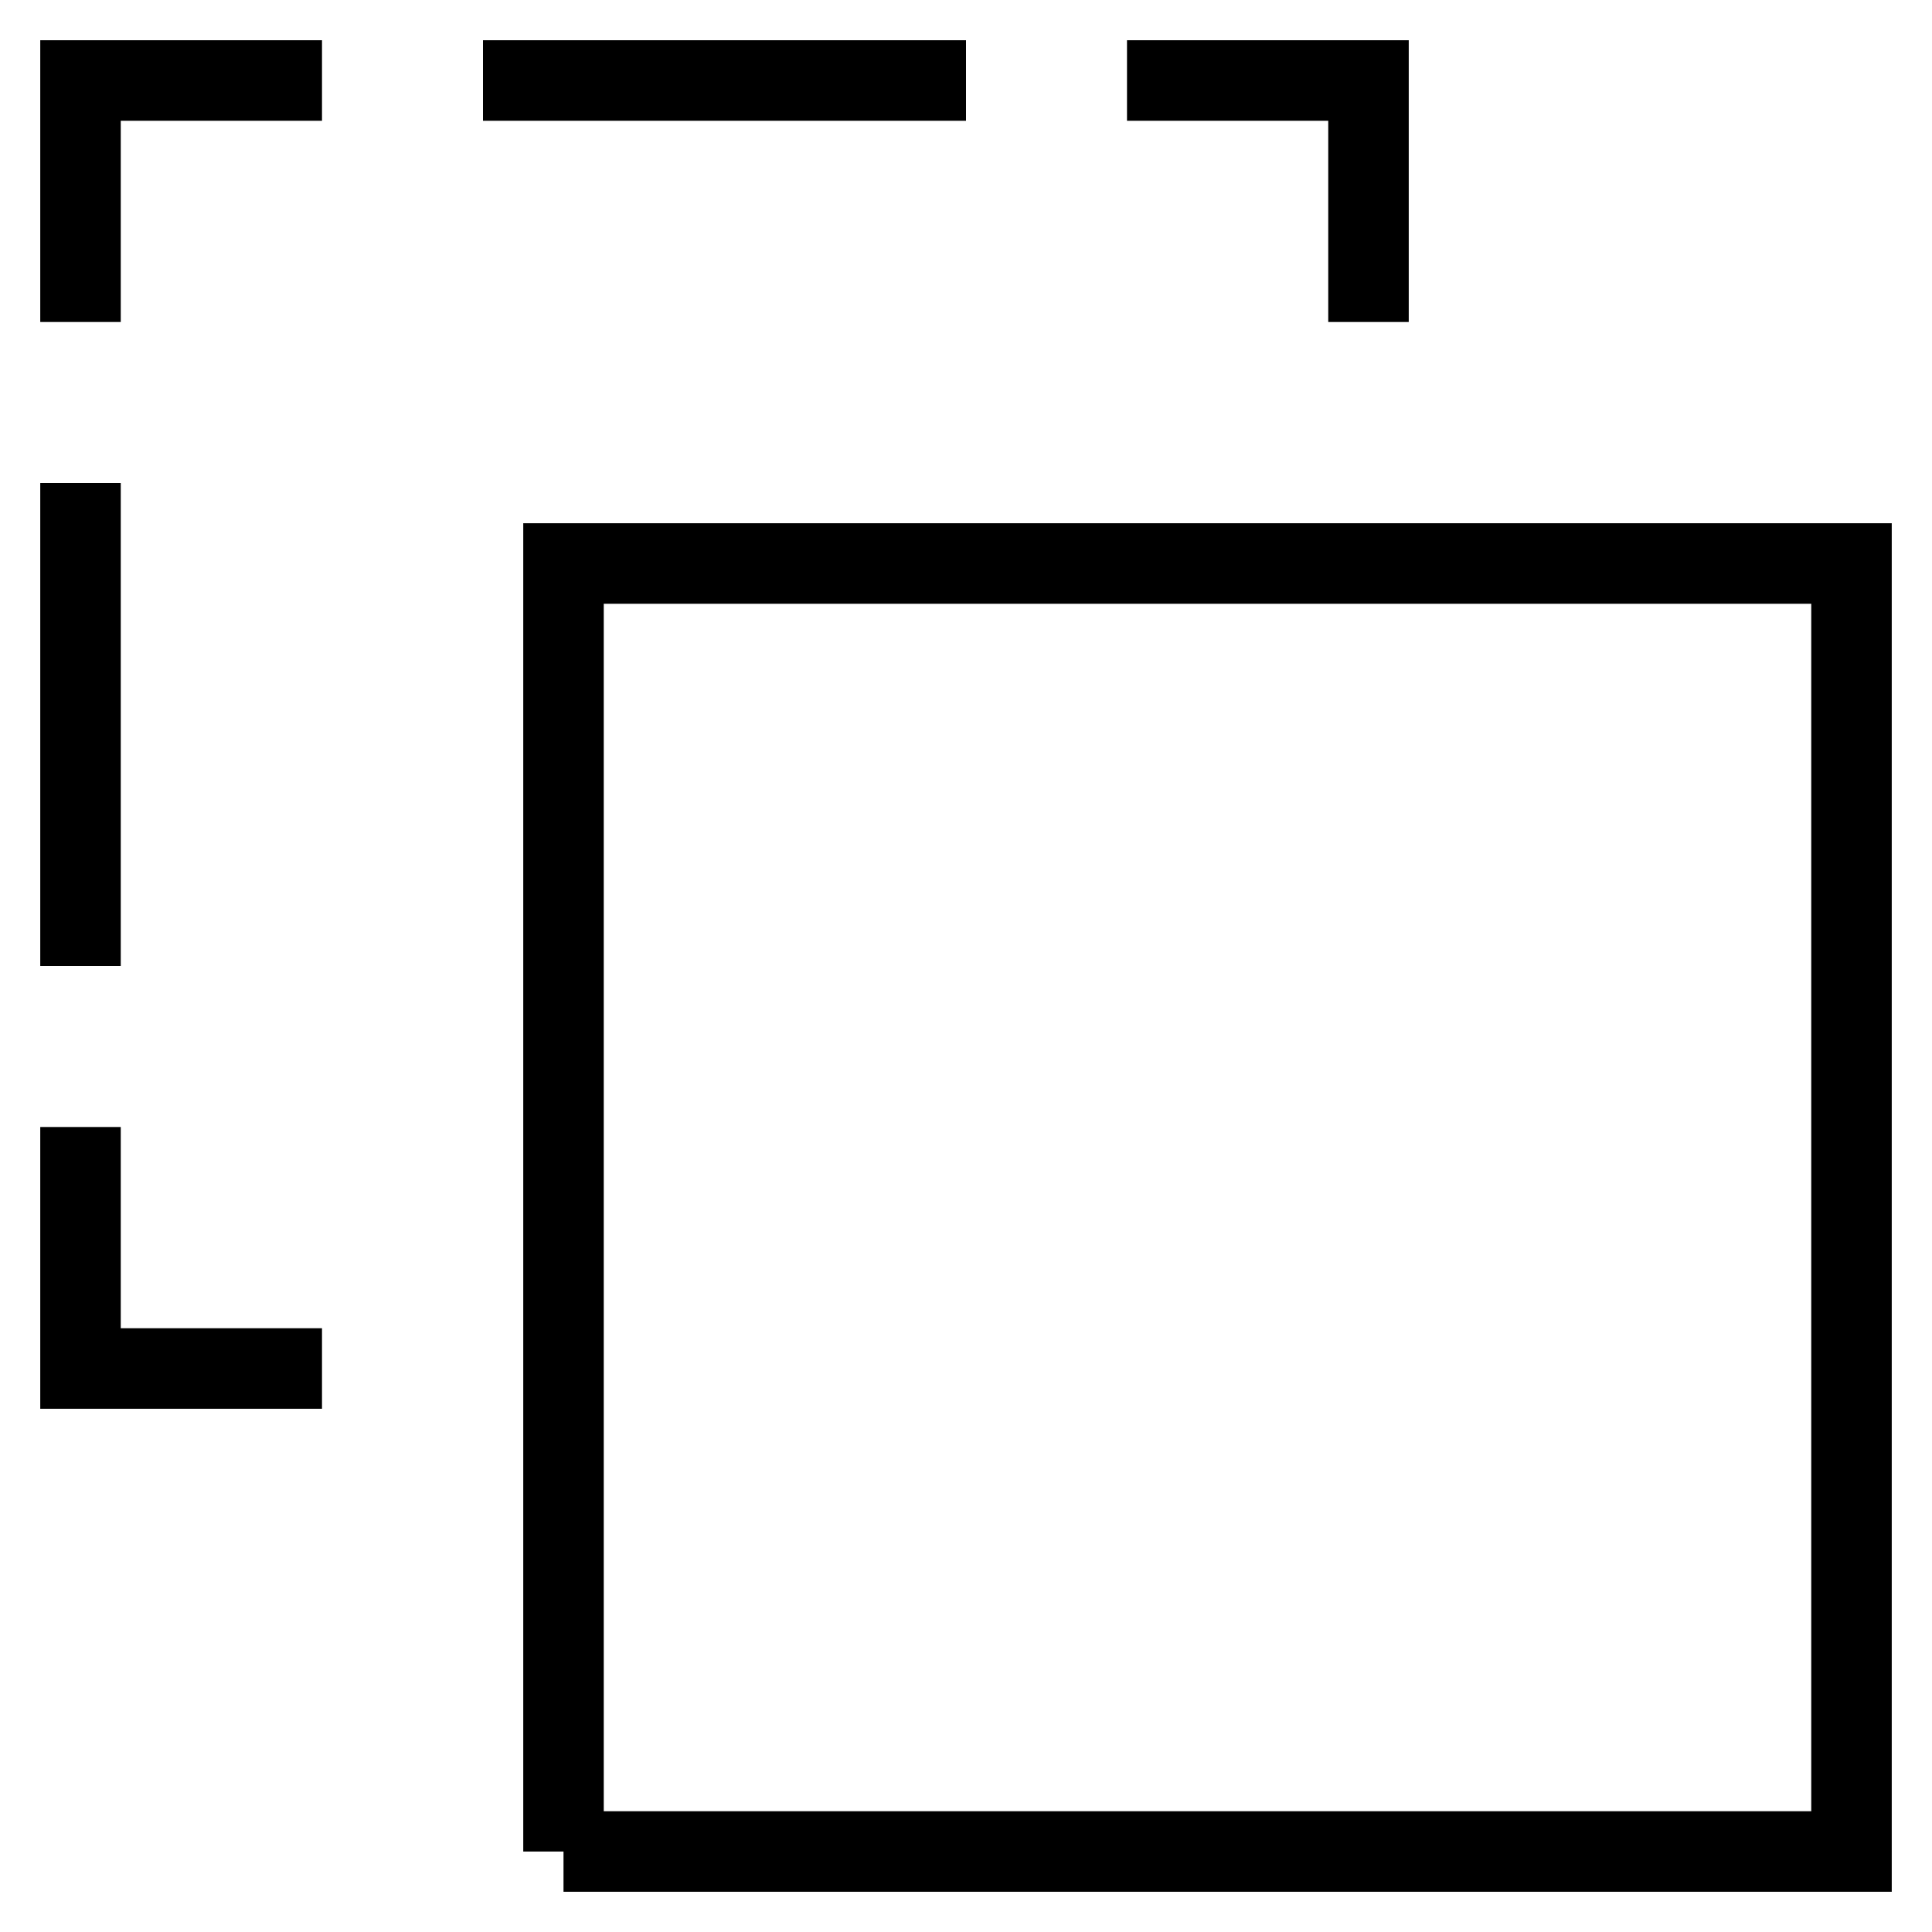 <svg xmlns="http://www.w3.org/2000/svg" width="24" height="24" viewBox="0 0 24 24">
    <path fill="none" stroke="#000" strokeWidth="2" d="M7 23h16V7H7v16zM17 4V1h-3M1 14v3h3m-3-5V6v6zM4 1H1v3m5-3h6-6z" />
  </svg>
